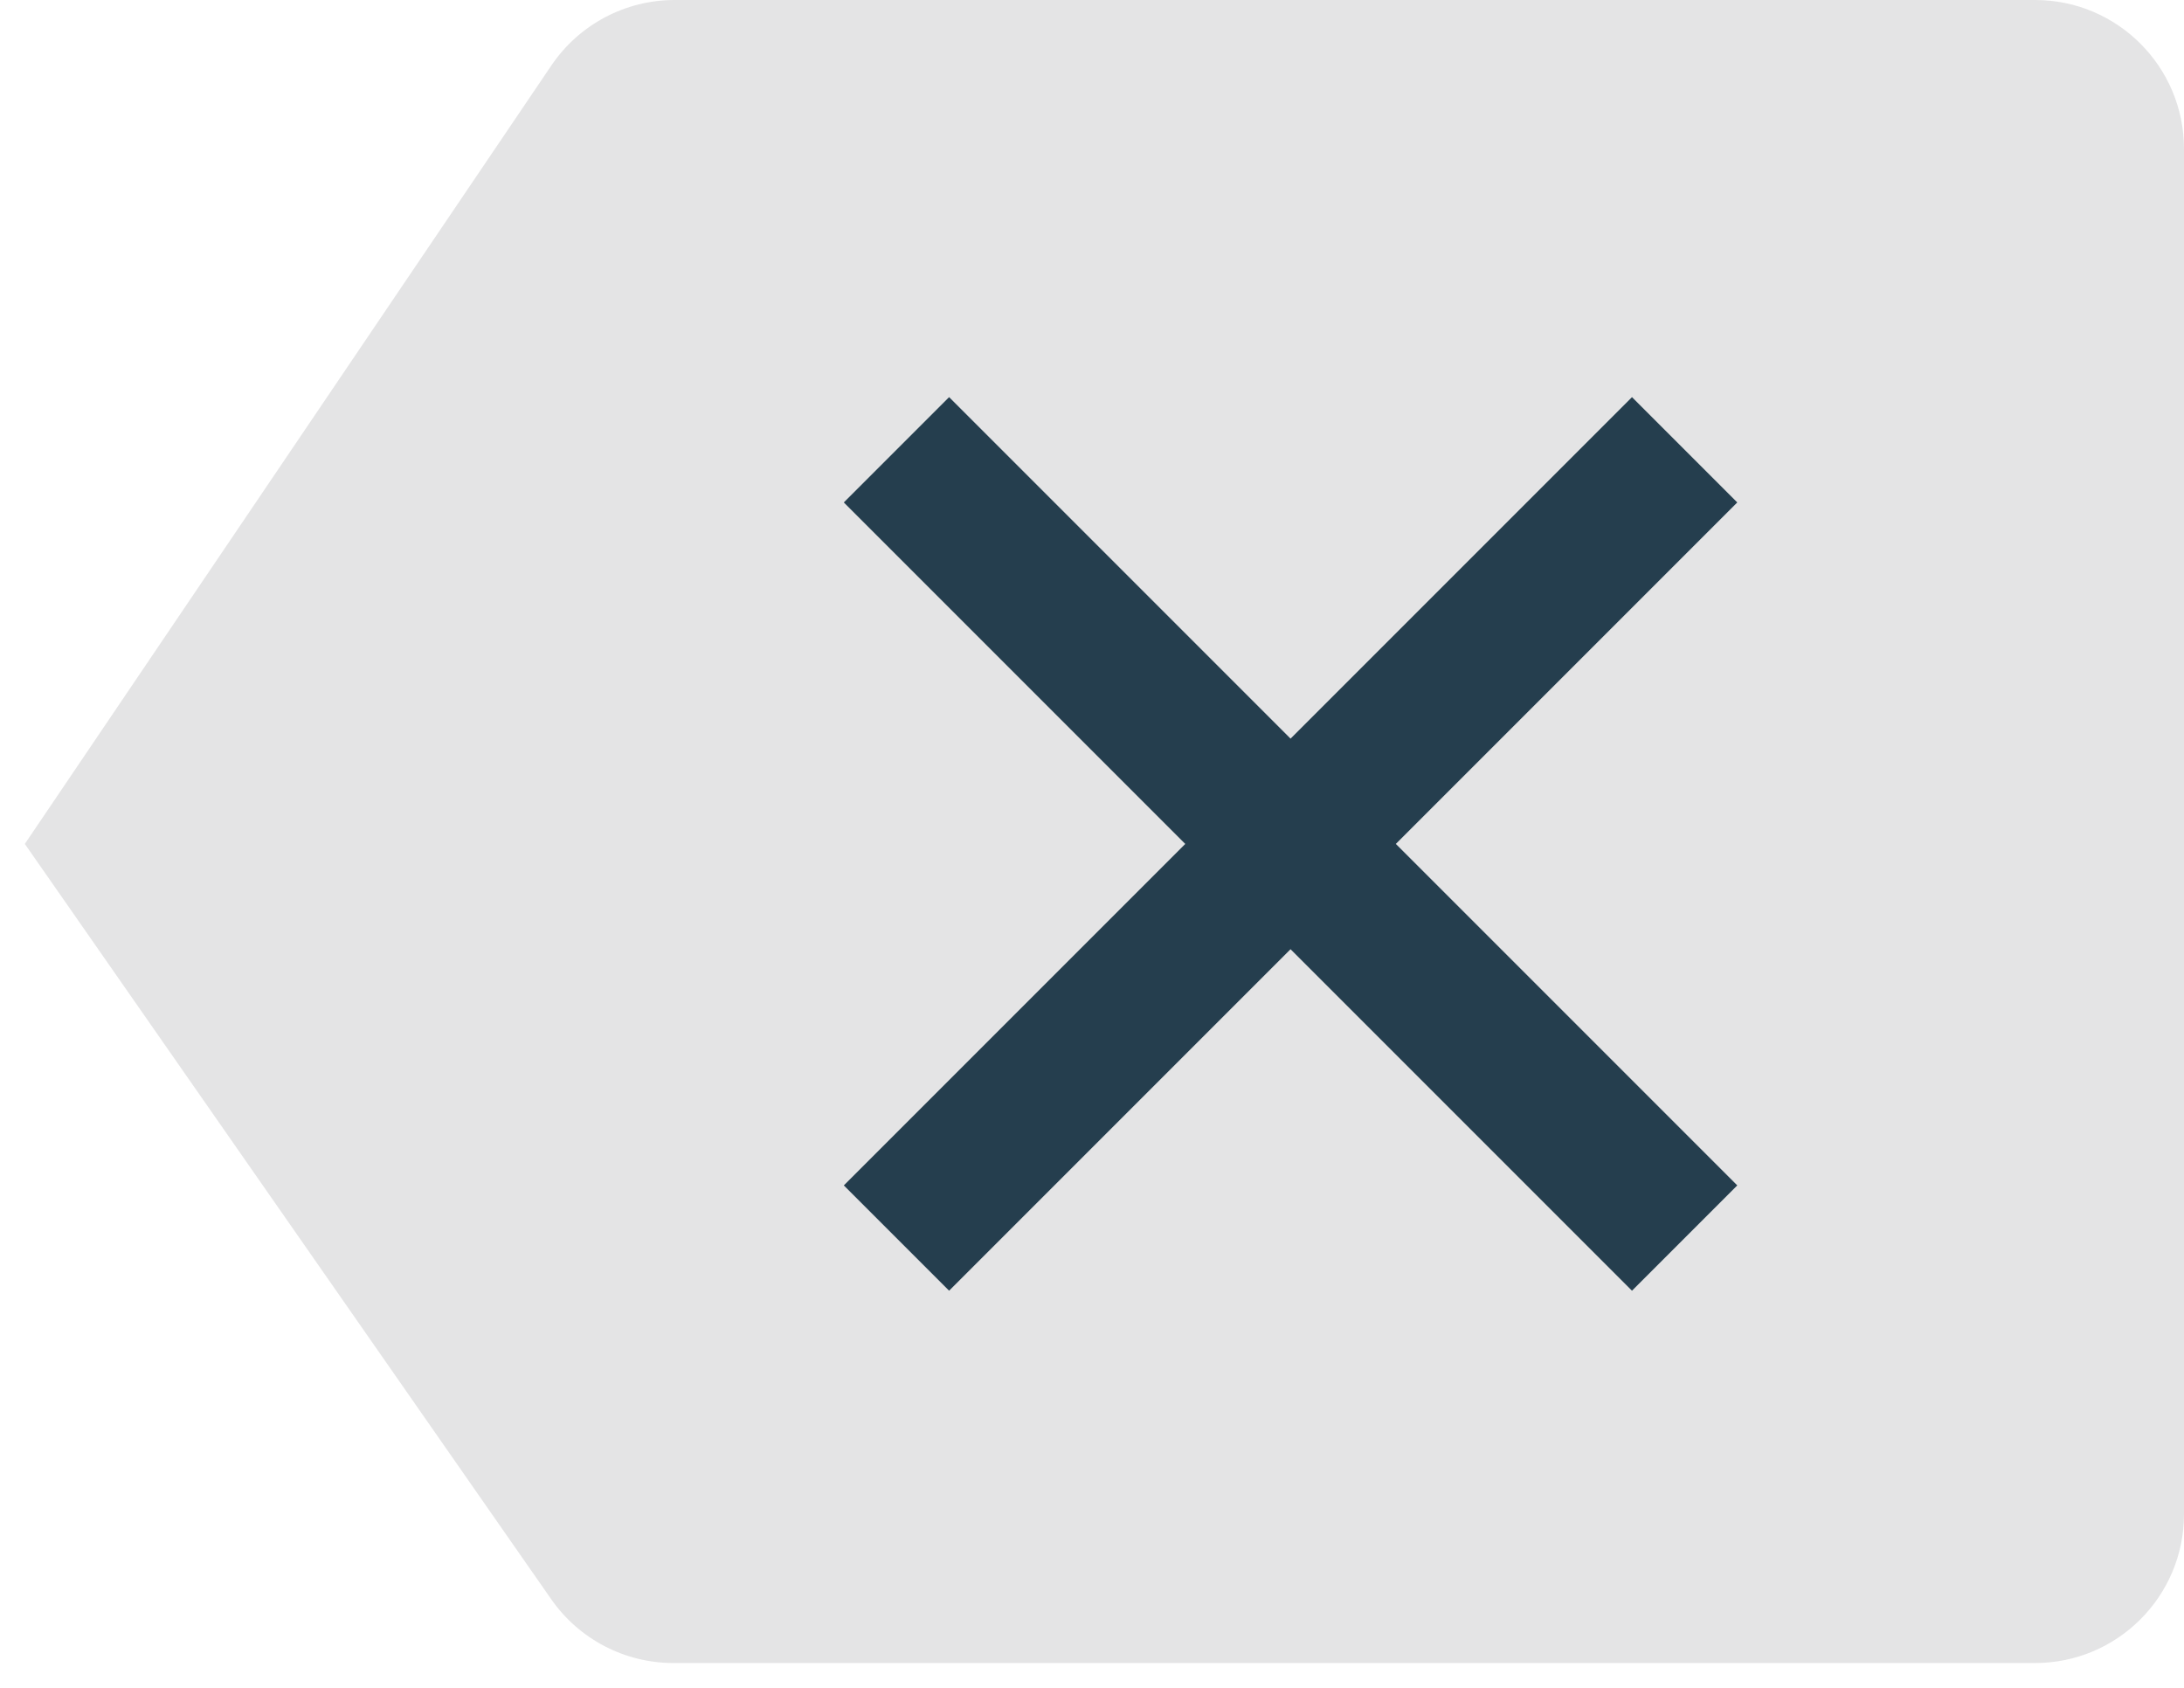 <svg width="44" height="34" viewBox="0 0 44 34" fill="none" xmlns="http://www.w3.org/2000/svg">
<path d="M41 0H13.592C12.597 0 11.666 0.494 11.108 1.319L0.5 17L11.105 32.215C11.666 33.02 12.585 33.5 13.566 33.5H41C42.657 33.5 44 32.157 44 30.5V3C44 1.343 42.657 0 41 0Z" fill="#E4E4E5"/>
<path d="M35 10.121L32.879 8L26 14.879L19.121 8L17 10.121L23.879 17L17 23.879L19.121 26L26 19.121L32.879 26L35 23.879L28.121 17L35 10.121Z" fill="#253E4E"/>
</svg>
